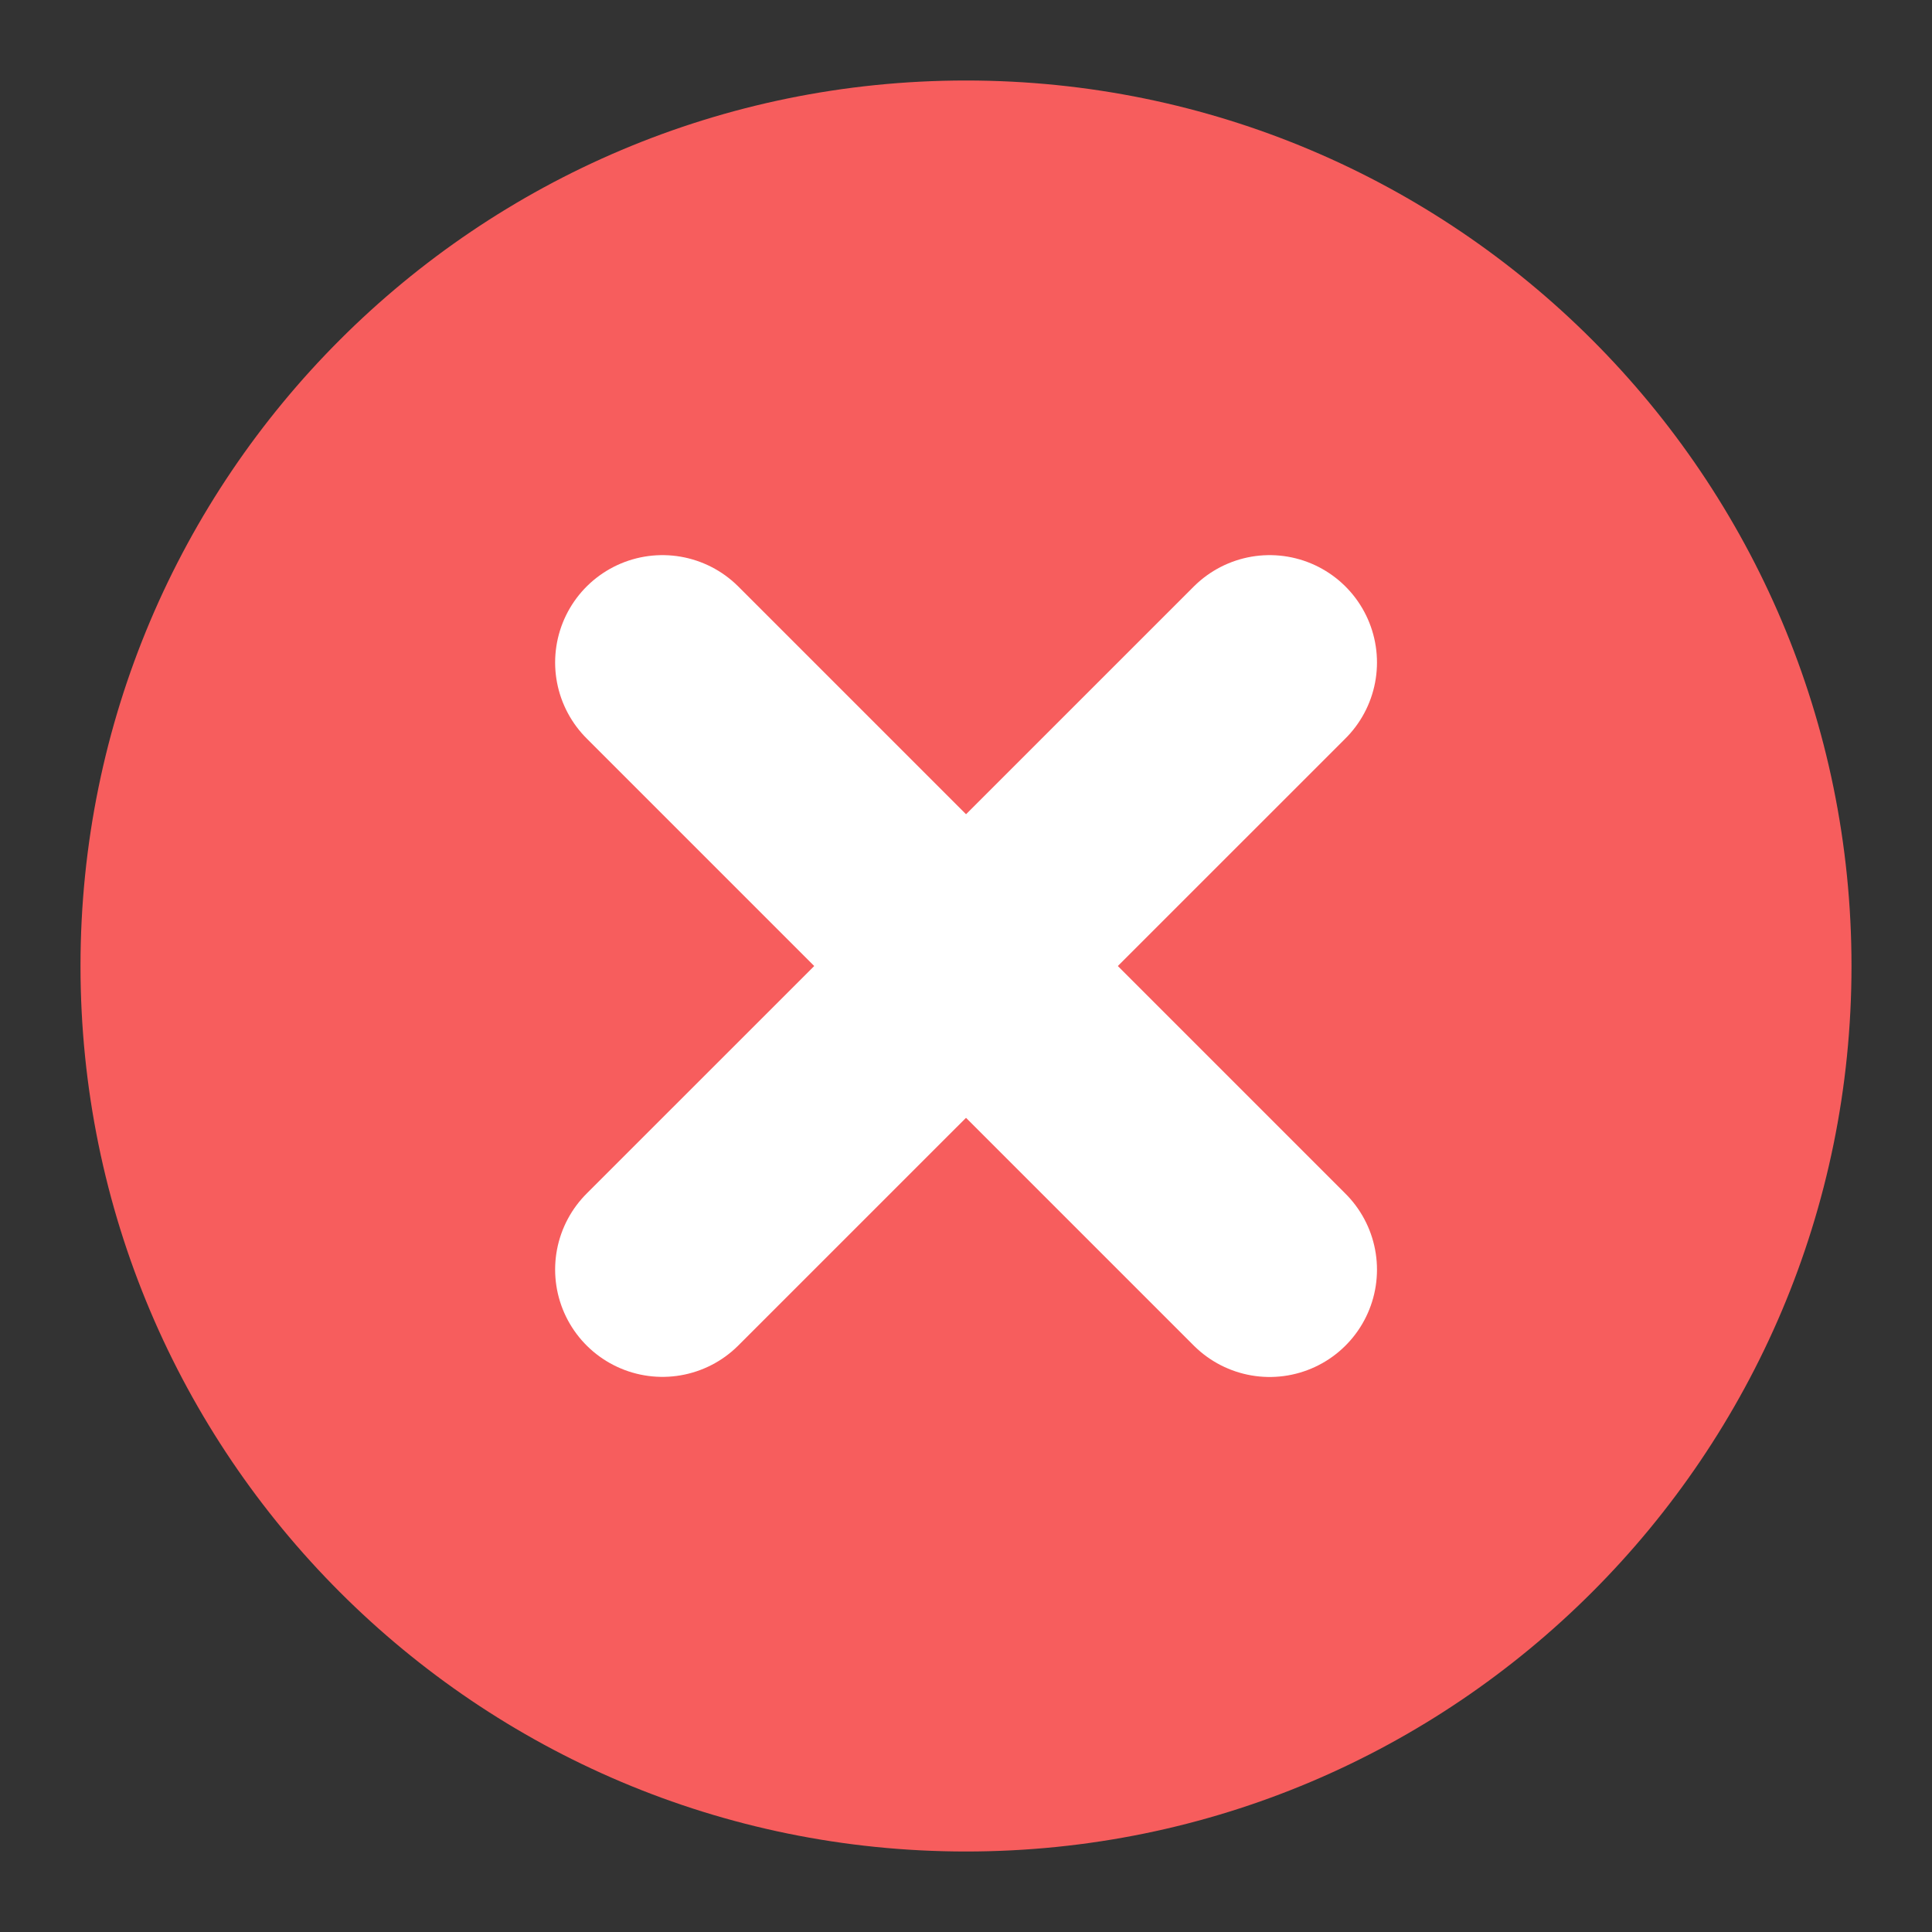 <svg width="18" height="18" viewBox="0 0 18 18" fill="none" xmlns="http://www.w3.org/2000/svg">
<rect x="0" y="0" width="18" height="18" fill="#333333" stroke="none"/>
<path fill-rule="evenodd" clip-rule="evenodd" d="M0.75 9C0.75 4.443 4.444 0.75 9 0.75C13.556 0.75 17.25 4.443 17.25 9C17.25 13.556 13.556 17.25 9 17.25C4.444 17.25 0.75 13.556 0.75 9Z" fill="#F75D5D"/>
<path d="M6.172 6.172L11.829 11.829" stroke="white" stroke-width="2" stroke-linecap="round"/>
<path d="M6.172 11.828L11.829 6.172" stroke="white" stroke-width="2" stroke-linecap="round"/>
</svg>
